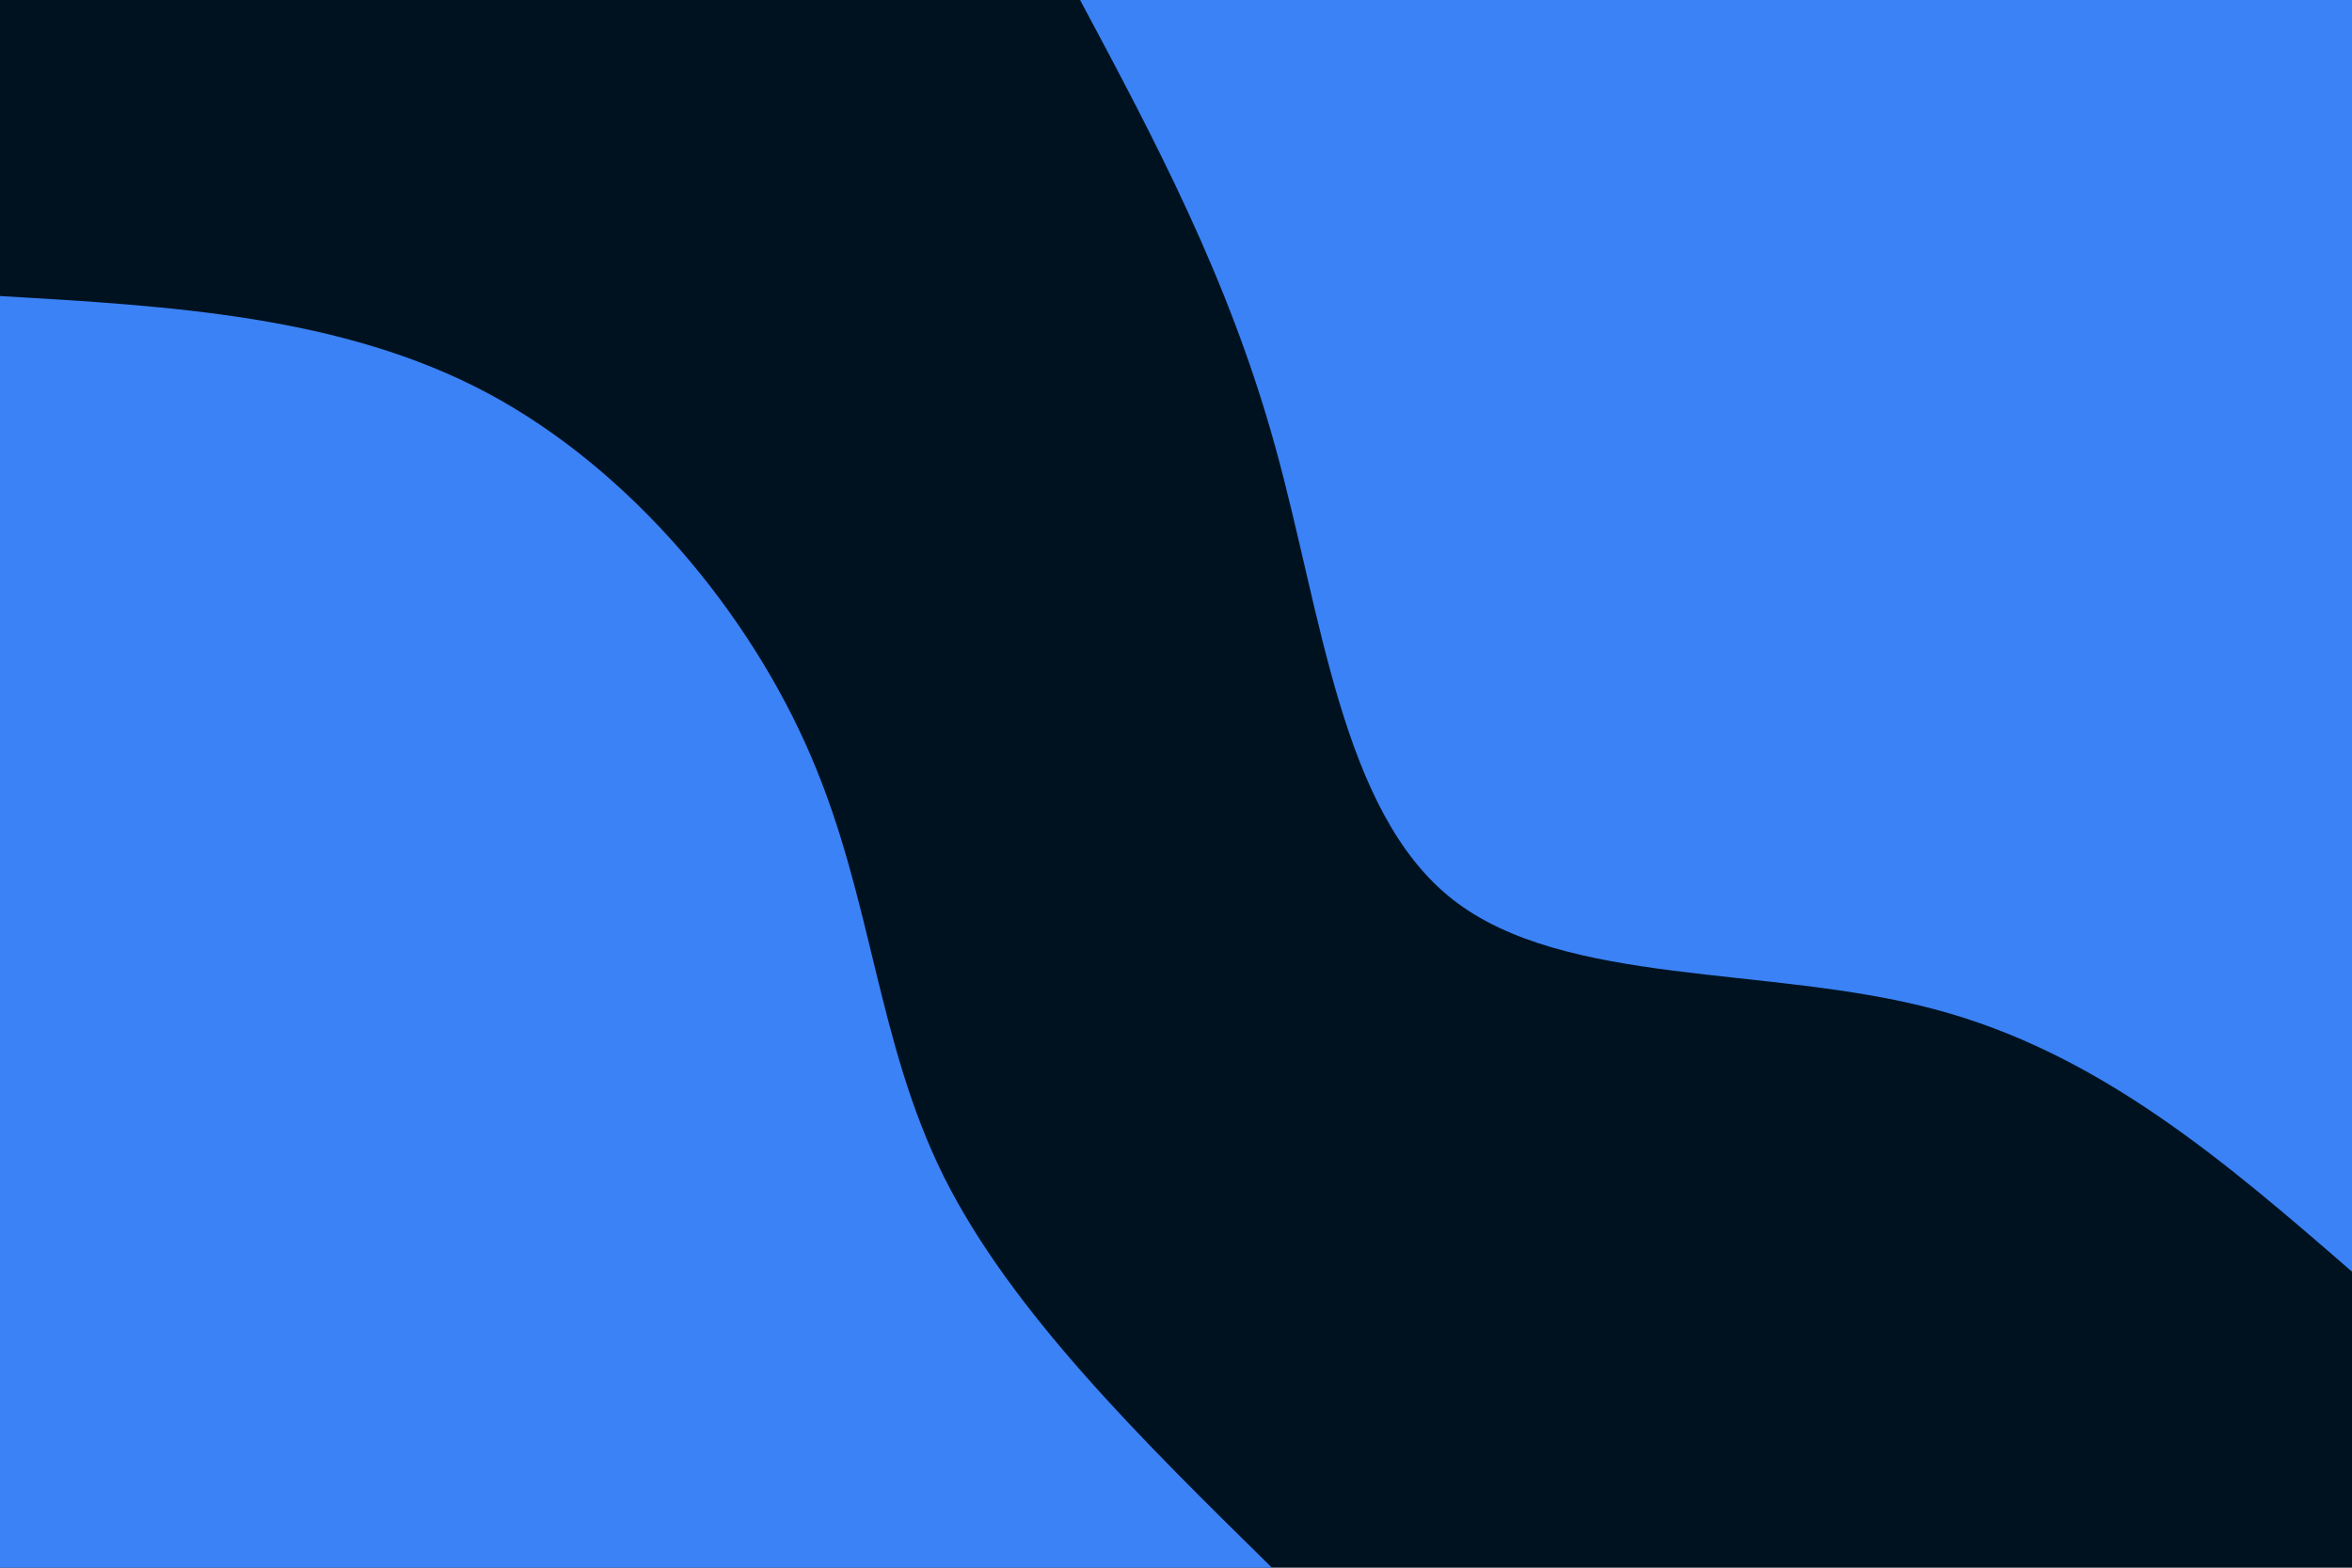 <svg id="visual" viewBox="0 0 900 600" width="900" height="600" xmlns="http://www.w3.org/2000/svg" xmlns:xlink="http://www.w3.org/1999/xlink" version="1.1"><rect x="0" y="0" width="900" height="600" fill="#001220"></rect><defs><linearGradient id="grad1_0" x1="33.3%" y1="0%" x2="100%" y2="100%"><stop offset="20%" stop-color="#001220" stop-opacity="1"></stop><stop offset="80%" stop-color="#001220" stop-opacity="1"></stop></linearGradient></defs><defs><linearGradient id="grad2_0" x1="0%" y1="0%" x2="66.7%" y2="100%"><stop offset="20%" stop-color="#001220" stop-opacity="1"></stop><stop offset="80%" stop-color="#001220" stop-opacity="1"></stop></linearGradient></defs><g transform="translate(900, 0)"><path d="M0 486.7C-48.3 444.8 -96.7 402.9 -160 386.2C-223.2 369.4 -301.4 377.8 -344.2 344.2C-386.9 310.6 -394.2 235 -412.1 170.7C-429.9 106.3 -458.3 53.2 -486.7 0L0 0Z" fill="#3b82f6"></path></g><g transform="translate(0, 600)"><path d="M0 -486.7C65.4 -482.9 130.9 -479.1 186.3 -449.7C241.6 -420.2 287 -365.2 310.4 -310.4C333.9 -255.7 335.5 -201.3 361.2 -149.6C387 -98 436.9 -49 486.7 0L0 0Z" fill="#3b82f6"></path></g></svg>